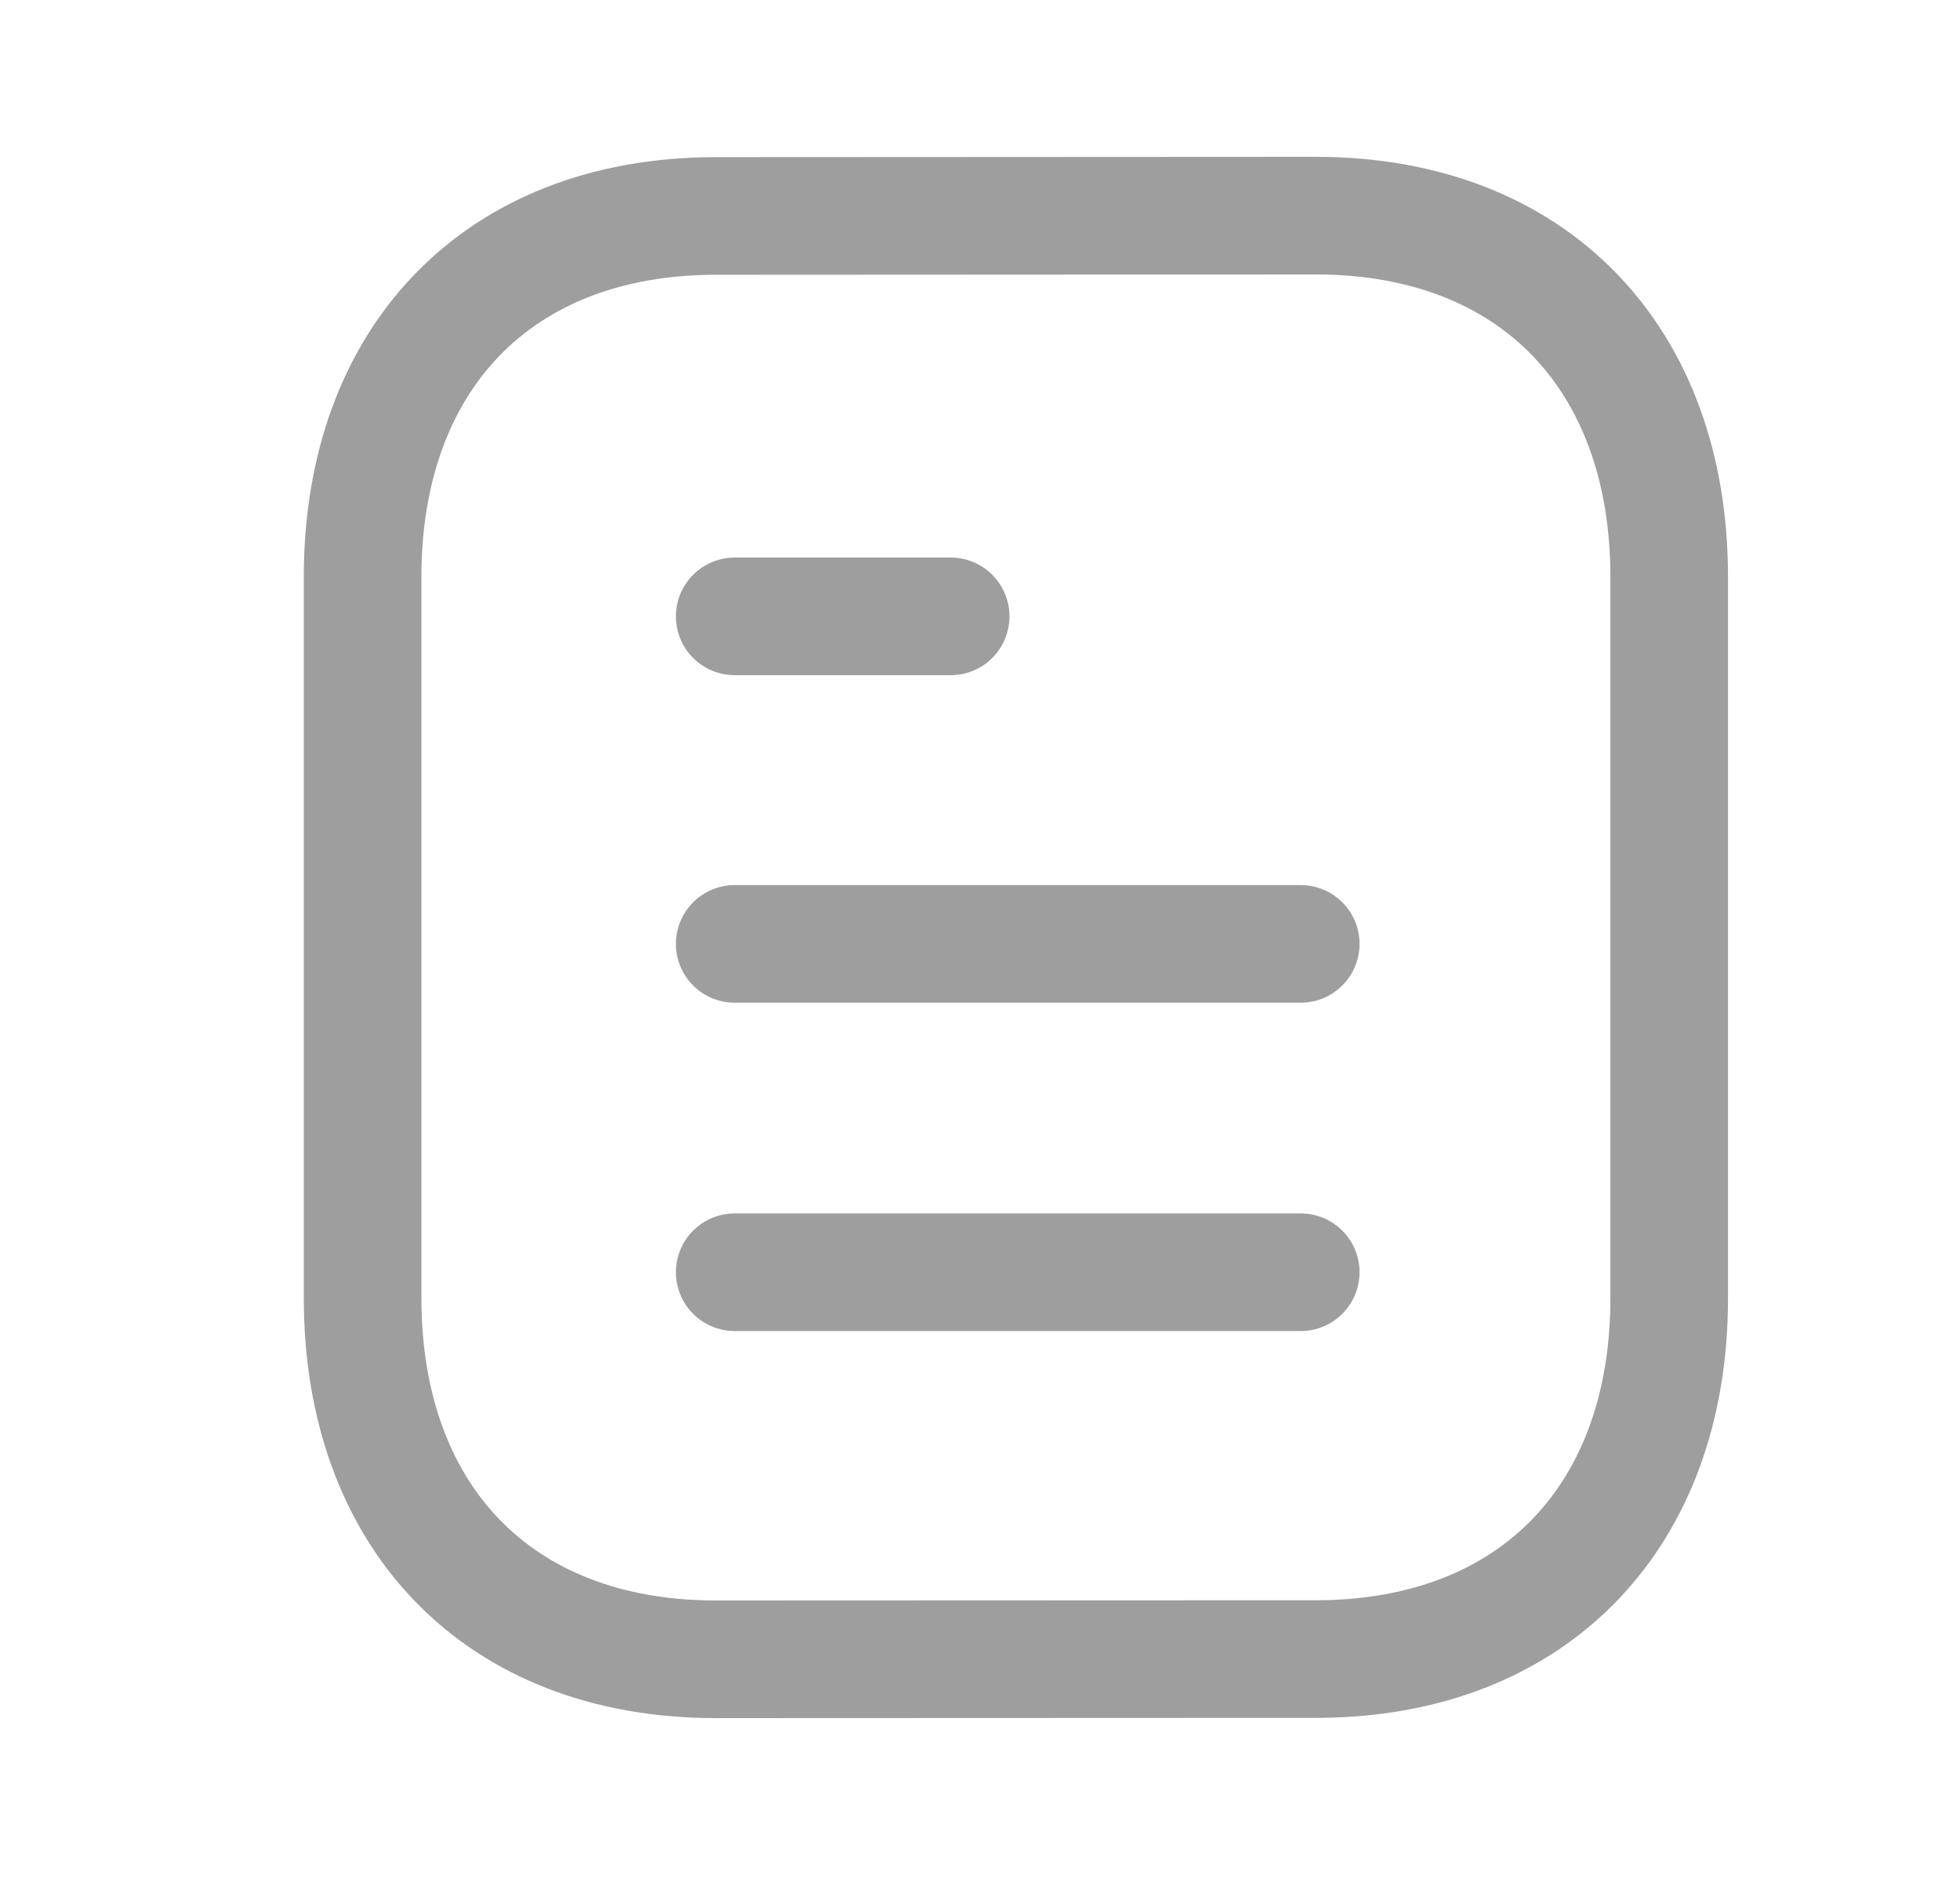 <svg width="25" height="24" viewBox="0 0 25 24" fill="none" xmlns="http://www.w3.org/2000/svg">
<path d="M16.591 16.224H9.371" stroke="#9E9E9E" stroke-width="1.5" stroke-linecap="round" stroke-linejoin="round"/>
<path d="M16.591 12.037H9.371" stroke="#9E9E9E" stroke-width="1.5" stroke-linecap="round" stroke-linejoin="round"/>
<path d="M12.126 7.86H9.371" stroke="#9E9E9E" stroke-width="1.5" stroke-linecap="round" stroke-linejoin="round"/>
<path fill-rule="evenodd" clip-rule="evenodd" d="M16.784 2.75C16.784 2.75 9.106 2.754 9.094 2.754C6.334 2.771 4.625 4.587 4.625 7.357V16.553C4.625 19.337 6.347 21.16 9.131 21.16C9.131 21.16 16.808 21.157 16.82 21.157C19.581 21.14 21.291 19.323 21.291 16.553V7.357C21.291 4.573 19.567 2.75 16.784 2.75Z" stroke="#9E9E9E" stroke-width="1.5" stroke-linecap="round" stroke-linejoin="round"/>
</svg>
